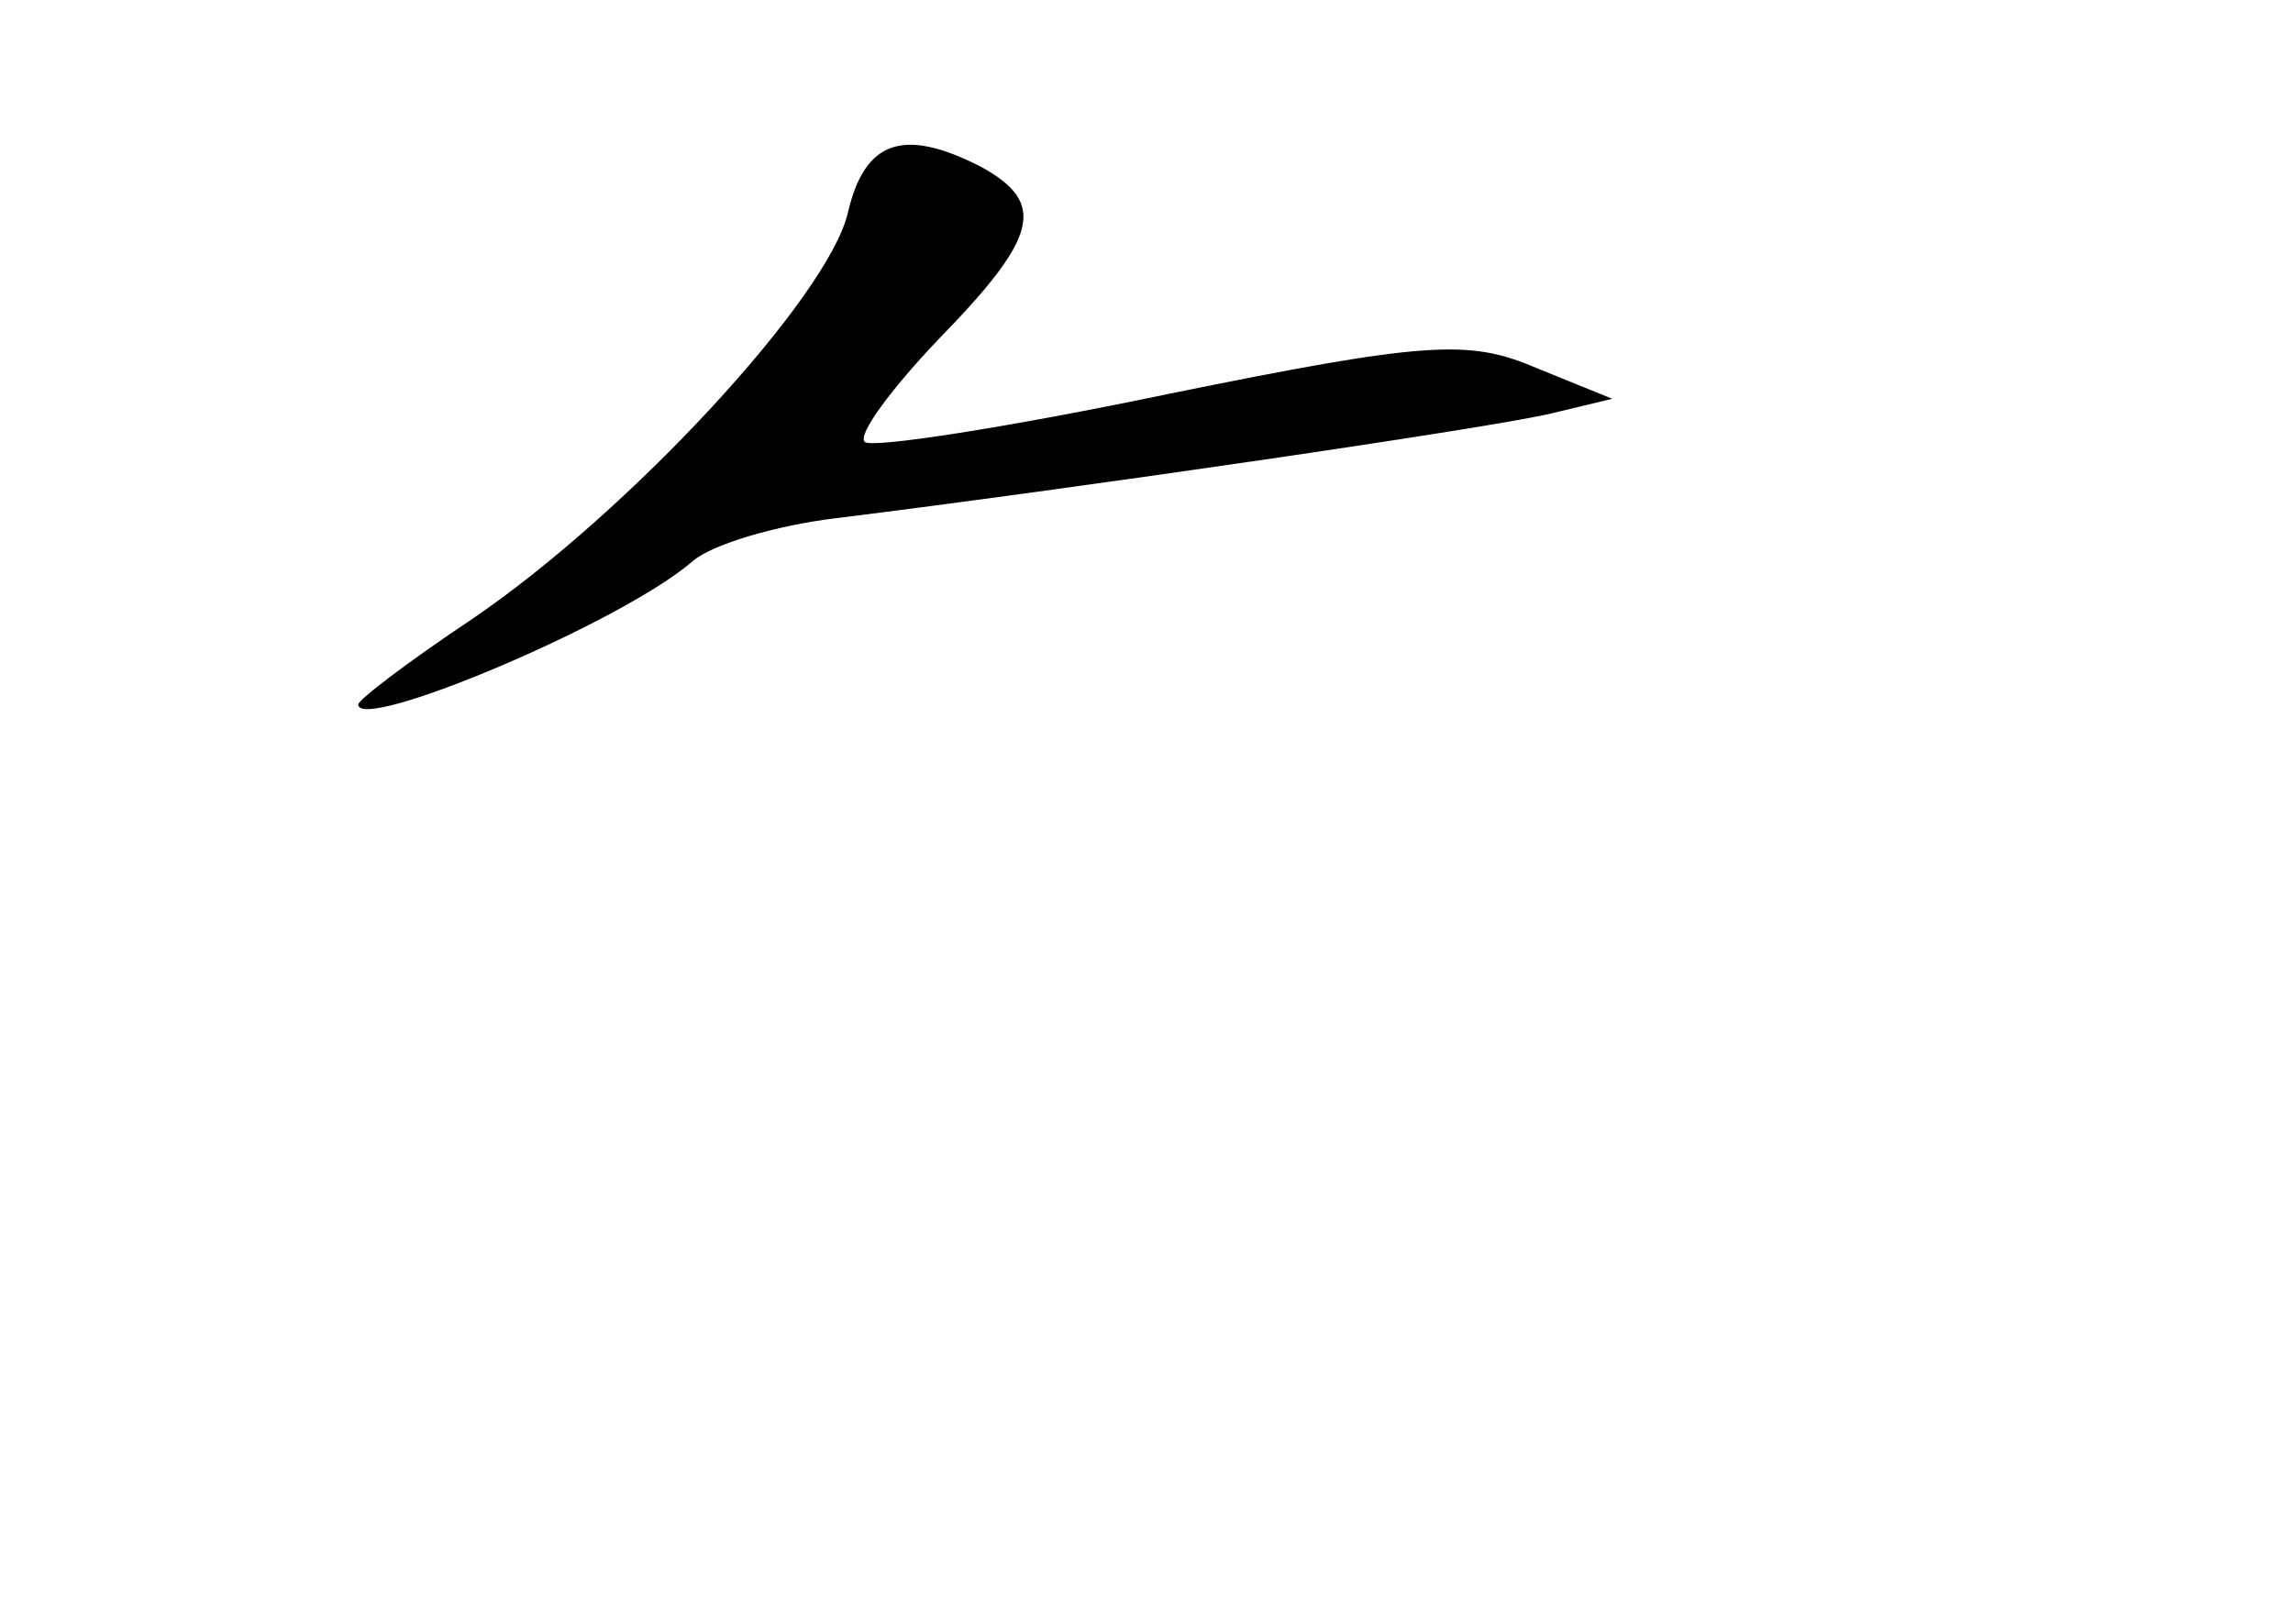<?xml version="1.0" standalone="no"?>
<!DOCTYPE svg PUBLIC "-//W3C//DTD SVG 20010904//EN"
 "http://www.w3.org/TR/2001/REC-SVG-20010904/DTD/svg10.dtd">
<svg version="1.0" xmlns="http://www.w3.org/2000/svg"
 width="96pt" height="68pt" viewBox="0 0 96 68"
 preserveAspectRatio="xMidYMid meet">
<g transform="translate(0,68) scale(0.1,-0.1)"
fill="#000000" stroke="none">
<path d="M355 591 c-8 -35 -91 -125 -157 -170 -27 -18 -48 -34 -48 -36 0 -12
110 34 140 60 8 7 35 15 60 18 97 12 276 38 300 44 l25 6 -32 13 c-28 12 -46
11 -154 -11 -67 -14 -125 -23 -127 -20 -3 3 11 22 31 43 42 43 45 57 18 72
-33 17 -49 11 -56 -19z"/>
</g>
</svg>
